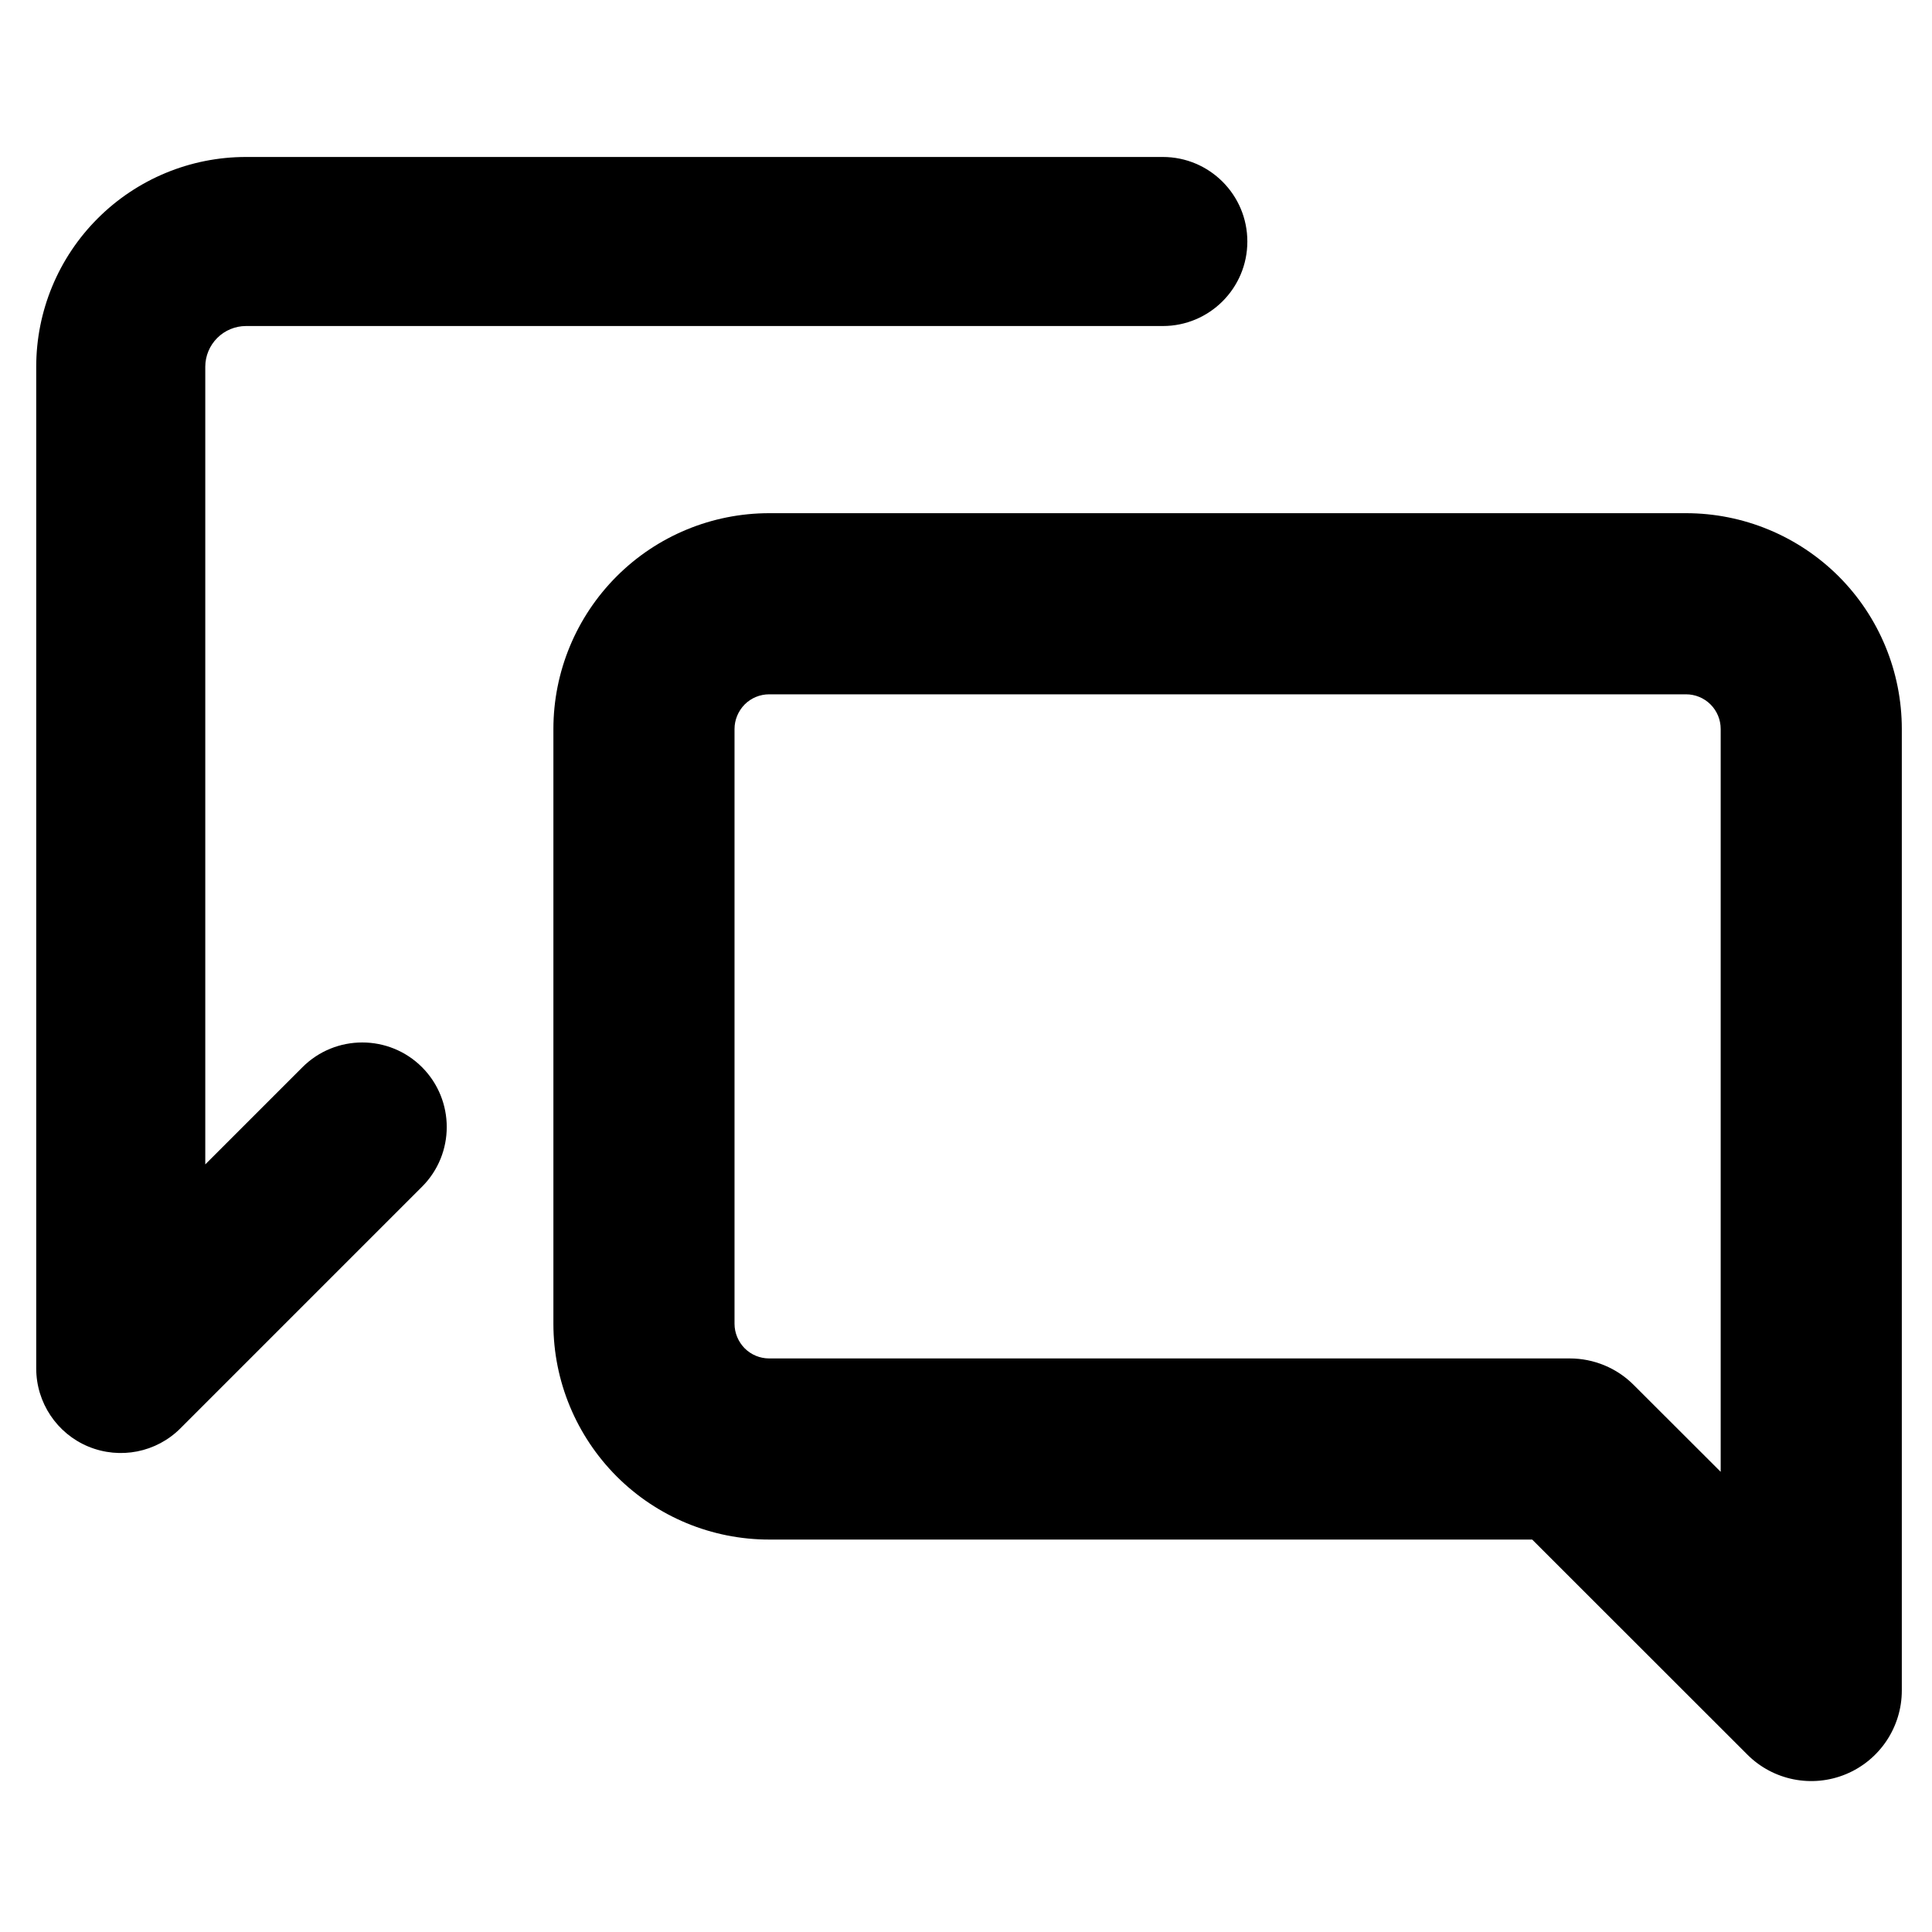 <svg viewbox="0 0 16 16" width="16" height="16" fill="black" xmlns="http://www.w3.org/2000/svg">
 <g transform="translate(0.3, 1.3)">
  <path d="M1.499 1.499C1.562 1.436 1.648 1.4 1.737 1.4L9.33 1.4C9.716 1.4 10.03 1.087 10.03 0.7C10.03 0.313 9.716 0 9.33 0L1.737 0C1.276 0 0.835 0.183 0.509 0.509C0.183 0.835 0 1.276 0 1.737L0 10.033C0 10.316 0.171 10.572 0.432 10.68C0.694 10.788 0.995 10.729 1.195 10.528L3.195 8.528C3.468 8.255 3.468 7.812 3.195 7.538C2.922 7.265 2.478 7.265 2.205 7.538L1.4 8.343L1.4 1.737C1.4 1.648 1.436 1.562 1.499 1.499Z" fill-rule="NONZERO"></path>
  <path d="M13.663 2.95C14.137 2.95 14.591 3.138 14.927 3.473C15.262 3.808 15.45 4.263 15.45 4.737L15.45 12.7C15.45 13.003 15.267 13.277 14.987 13.393C14.707 13.509 14.384 13.445 14.17 13.23L12.389 11.45L6.07 11.45C5.596 11.45 5.142 11.262 4.807 10.927C4.472 10.591 4.283 10.137 4.283 9.663L4.283 4.737C4.283 4.263 4.472 3.808 4.807 3.473C5.142 3.138 5.596 2.95 6.07 2.95L13.663 2.95ZM13.866 4.534C13.812 4.48 13.739 4.45 13.663 4.45L6.07 4.45C5.994 4.45 5.921 4.48 5.867 4.534C5.814 4.588 5.783 4.661 5.783 4.737L5.783 9.663C5.783 9.739 5.814 9.812 5.867 9.866C5.921 9.92 5.994 9.95 6.07 9.95L12.7 9.95C12.899 9.95 13.09 10.029 13.23 10.17L13.95 10.889L13.95 4.737C13.95 4.661 13.92 4.588 13.866 4.534Z" fill-rule="EVENODD"></path>
 </g>
</svg>